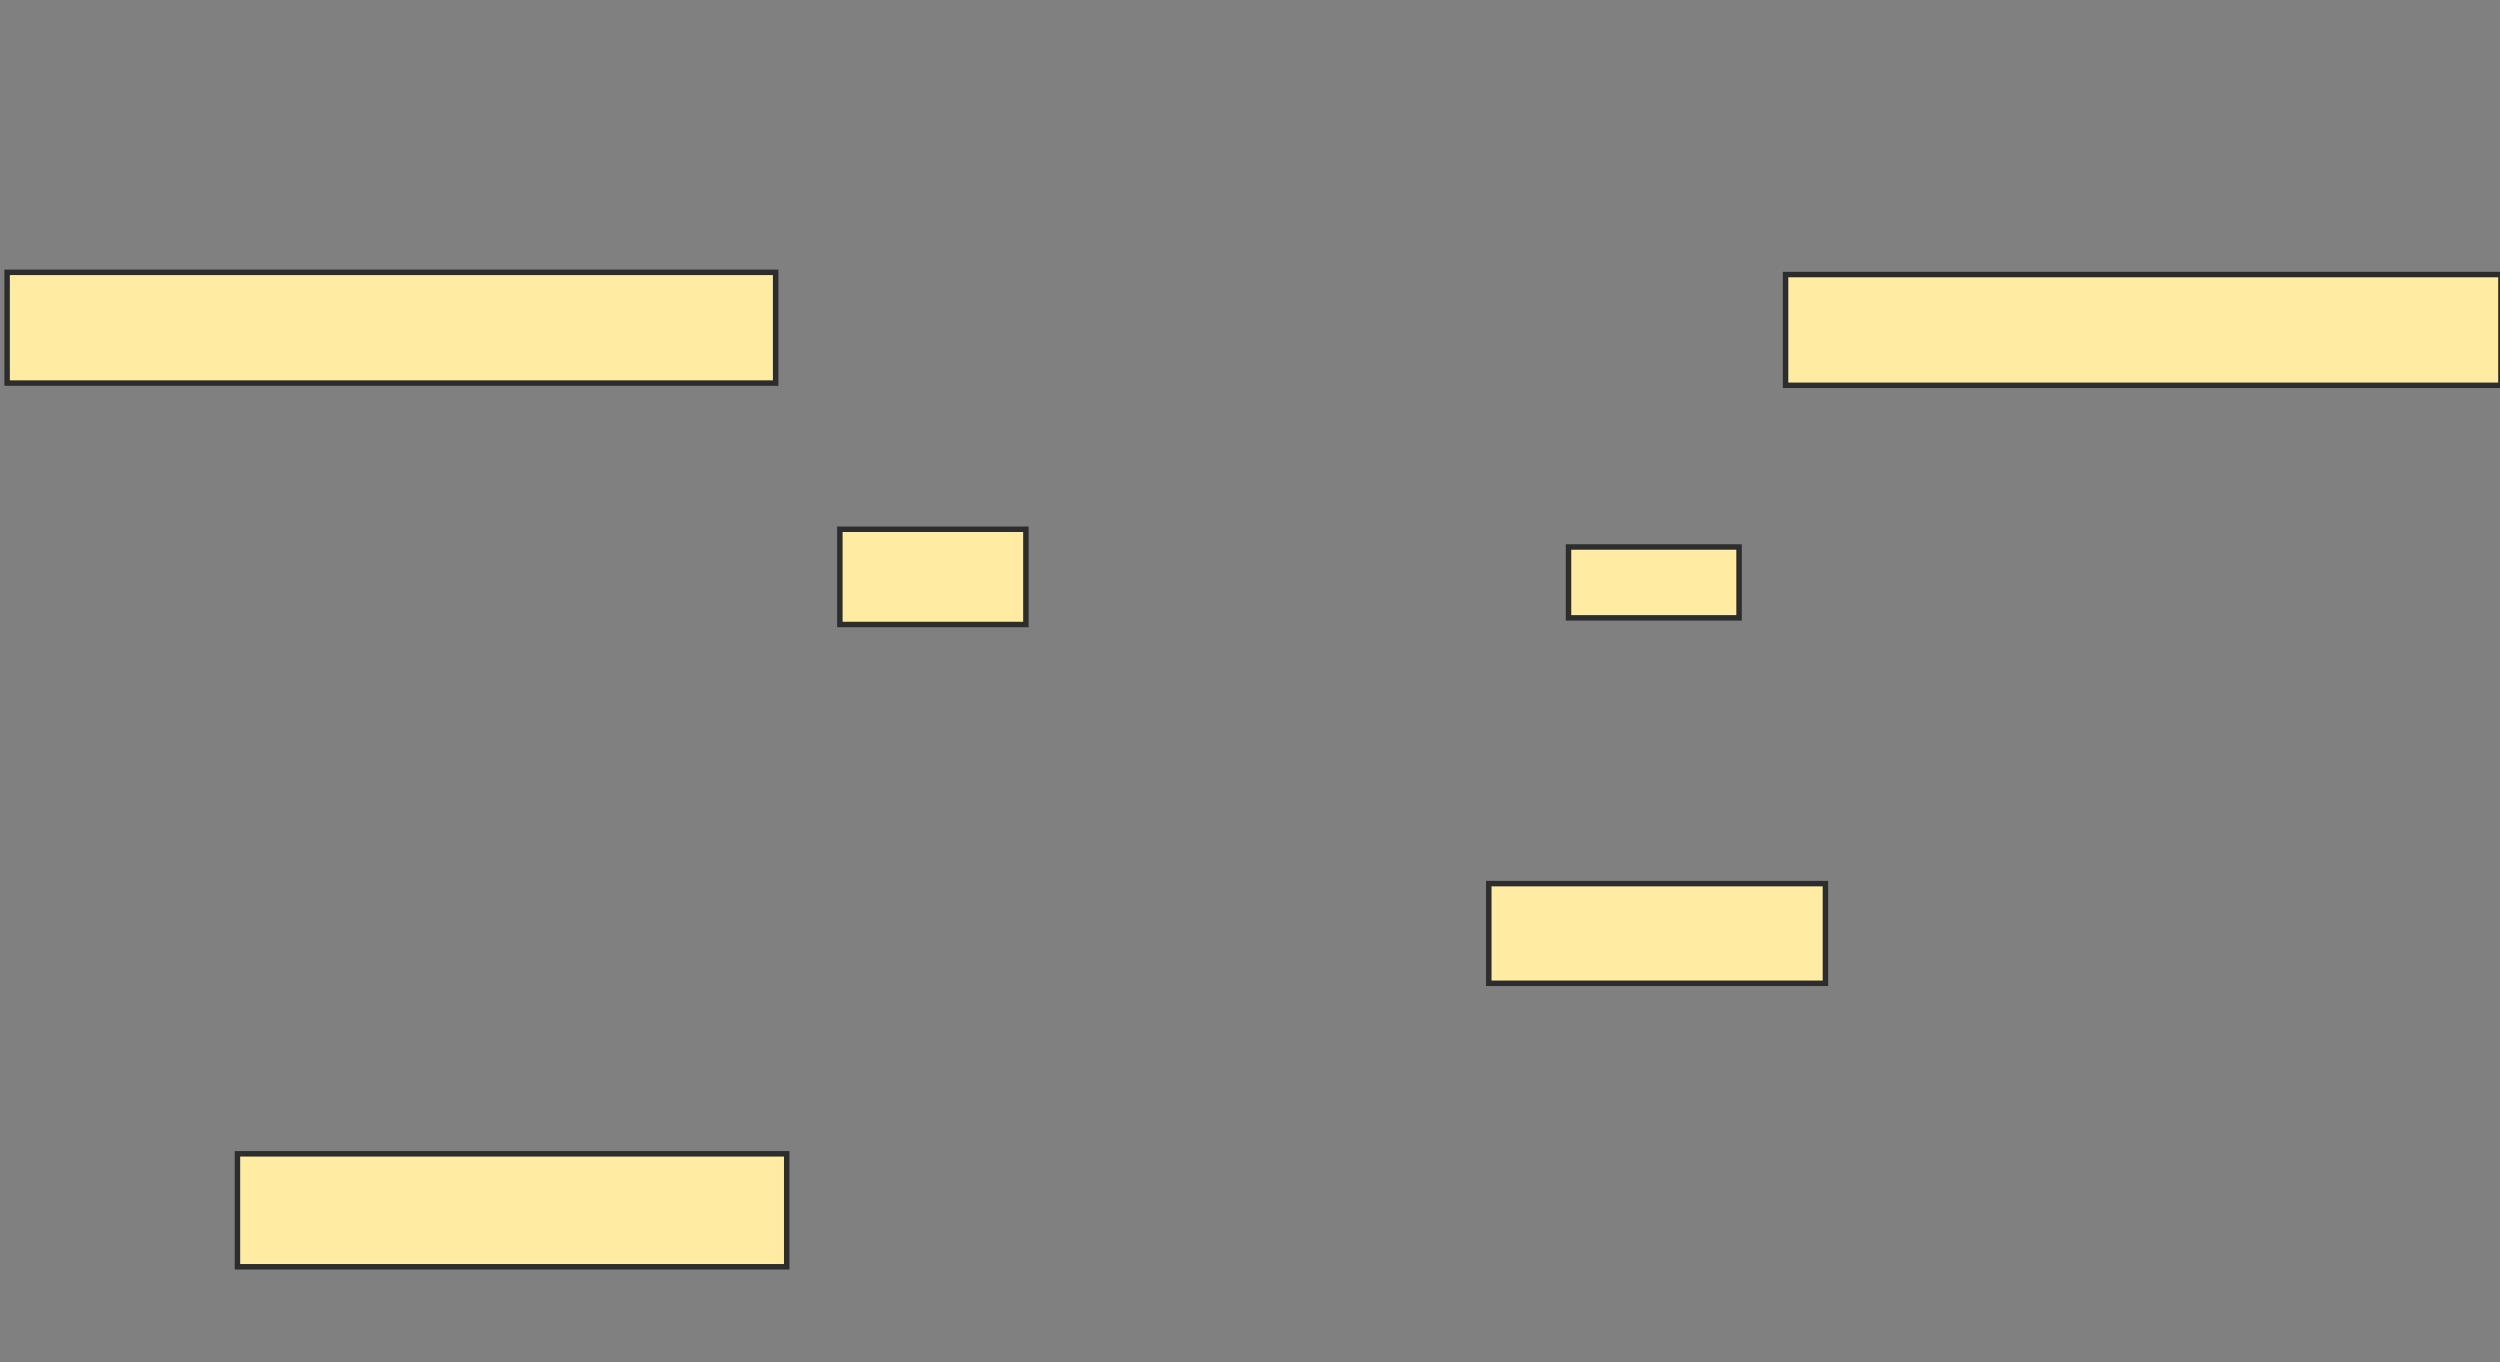 <svg xmlns="http://www.w3.org/2000/svg" width="457" height="249">
 <rect width="100%" height="100%" fill="#808080" stroke="none"/>
 <!-- Created with Image Occlusion Enhanced -->
 <g>
  <title>Labels</title>
 </g>
 <g>
  <title>Masks</title>
  <rect id="aab181e91d3947fd9e96f6e33beb0ed4-ao-1" height="20.648" width="100.405" y="210.919" x="43.405" stroke="#2D2D2D" fill="#FFEBA2"/>
  
  <rect id="aab181e91d3947fd9e96f6e33beb0ed4-ao-3" height="17.409" width="34.008" y="96.749" x="153.526" stroke="#2D2D2D" fill="#FFEBA2"/>
  <rect id="aab181e91d3947fd9e96f6e33beb0ed4-ao-4" height="12.955" width="31.174" y="99.988" x="286.725" stroke="#2D2D2D" fill="#FFEBA2"/>
  <rect id="aab181e91d3947fd9e96f6e33beb0ed4-ao-5" height="18.219" width="61.538" y="161.526" x="272.15" stroke="#2D2D2D" fill="#FFEBA2"/>
  <rect id="aab181e91d3947fd9e96f6e33beb0ed4-ao-6" height="20.243" width="130.769" y="50.19" x="326.401" stroke="#2D2D2D" fill="#FFEBA2"/>
  <rect id="aab181e91d3947fd9e96f6e33beb0ed4-ao-7" height="20.243" width="140.486" y="49.785" x="1.3" stroke="#2D2D2D" fill="#FFEBA2"/>
 </g>
</svg>